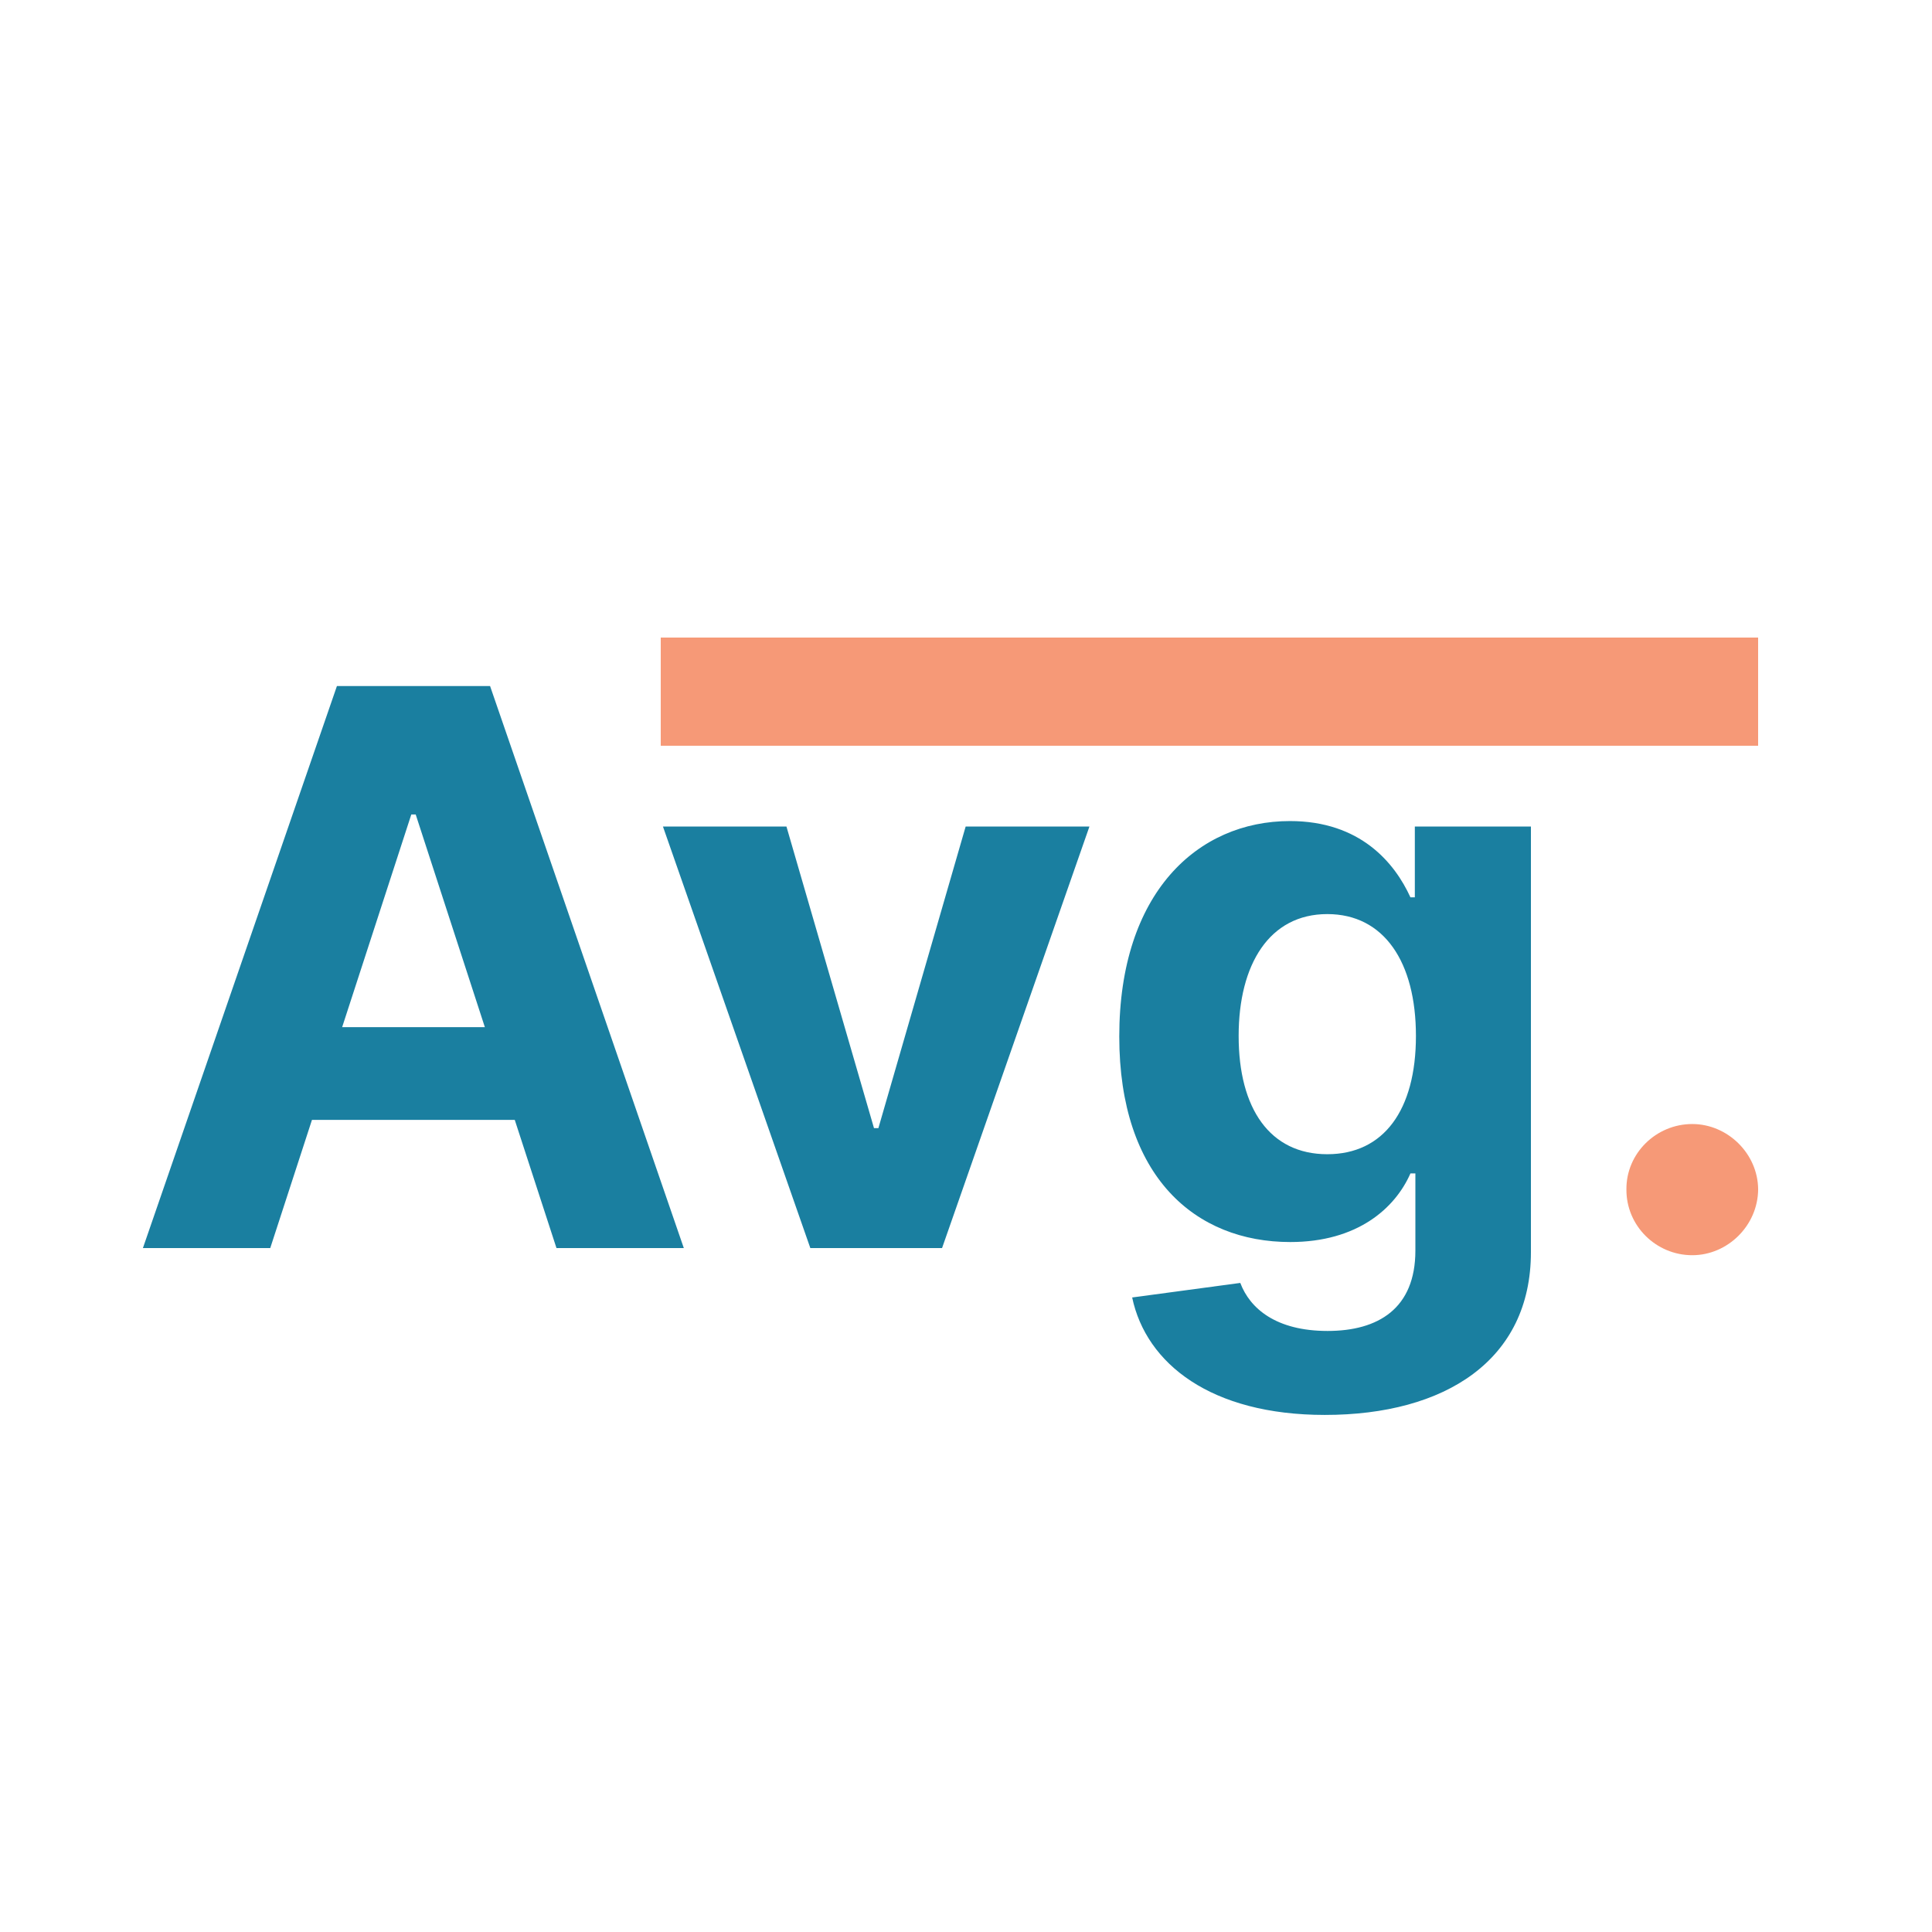<svg width="500" height="500" viewBox="0 0 500 500" fill="none" xmlns="http://www.w3.org/2000/svg">
<rect width="500" height="500" fill="white"/>
<path d="M69.94 323L80.735 289.832H133.221L144.016 323H176.971L126.829 177.545H87.198L36.985 323H69.94ZM88.548 265.827L106.445 210.784H107.582L125.479 265.827H88.548ZM281.942 213.909H249.911L227.326 291.963H226.19L203.533 213.909H171.573L209.712 323H243.803L281.942 213.909ZM342.862 366.182C374.041 366.182 396.2 351.977 396.2 324.065V213.909H366.158V232.233H365.021C360.973 223.355 352.095 212.489 333.842 212.489C309.908 212.489 289.666 231.097 289.666 268.241C289.666 304.534 309.339 321.438 333.913 321.438C351.314 321.438 361.044 312.702 365.021 303.682H366.3V323.639C366.3 338.625 356.712 344.449 343.572 344.449C330.22 344.449 323.473 338.625 320.987 332.02L293.004 335.784C296.626 352.972 313.459 366.182 342.862 366.182ZM343.501 298.71C328.658 298.71 320.561 286.92 320.561 268.099C320.561 249.562 328.516 236.565 343.501 236.565C358.203 236.565 366.442 248.994 366.442 268.099C366.442 287.347 358.061 298.71 343.501 298.71Z" fill="#1A7FA0"/>
<path d="M437.962 324.847C447.053 324.847 454.936 317.247 455.007 307.801C454.936 298.497 447.053 290.898 437.962 290.898C428.587 290.898 420.845 298.497 420.916 307.801C420.845 317.247 428.587 324.847 437.962 324.847Z" fill="#F69977"/>
<path d="M171 179H455" stroke="#F69977" stroke-width="28"/>
</svg>
